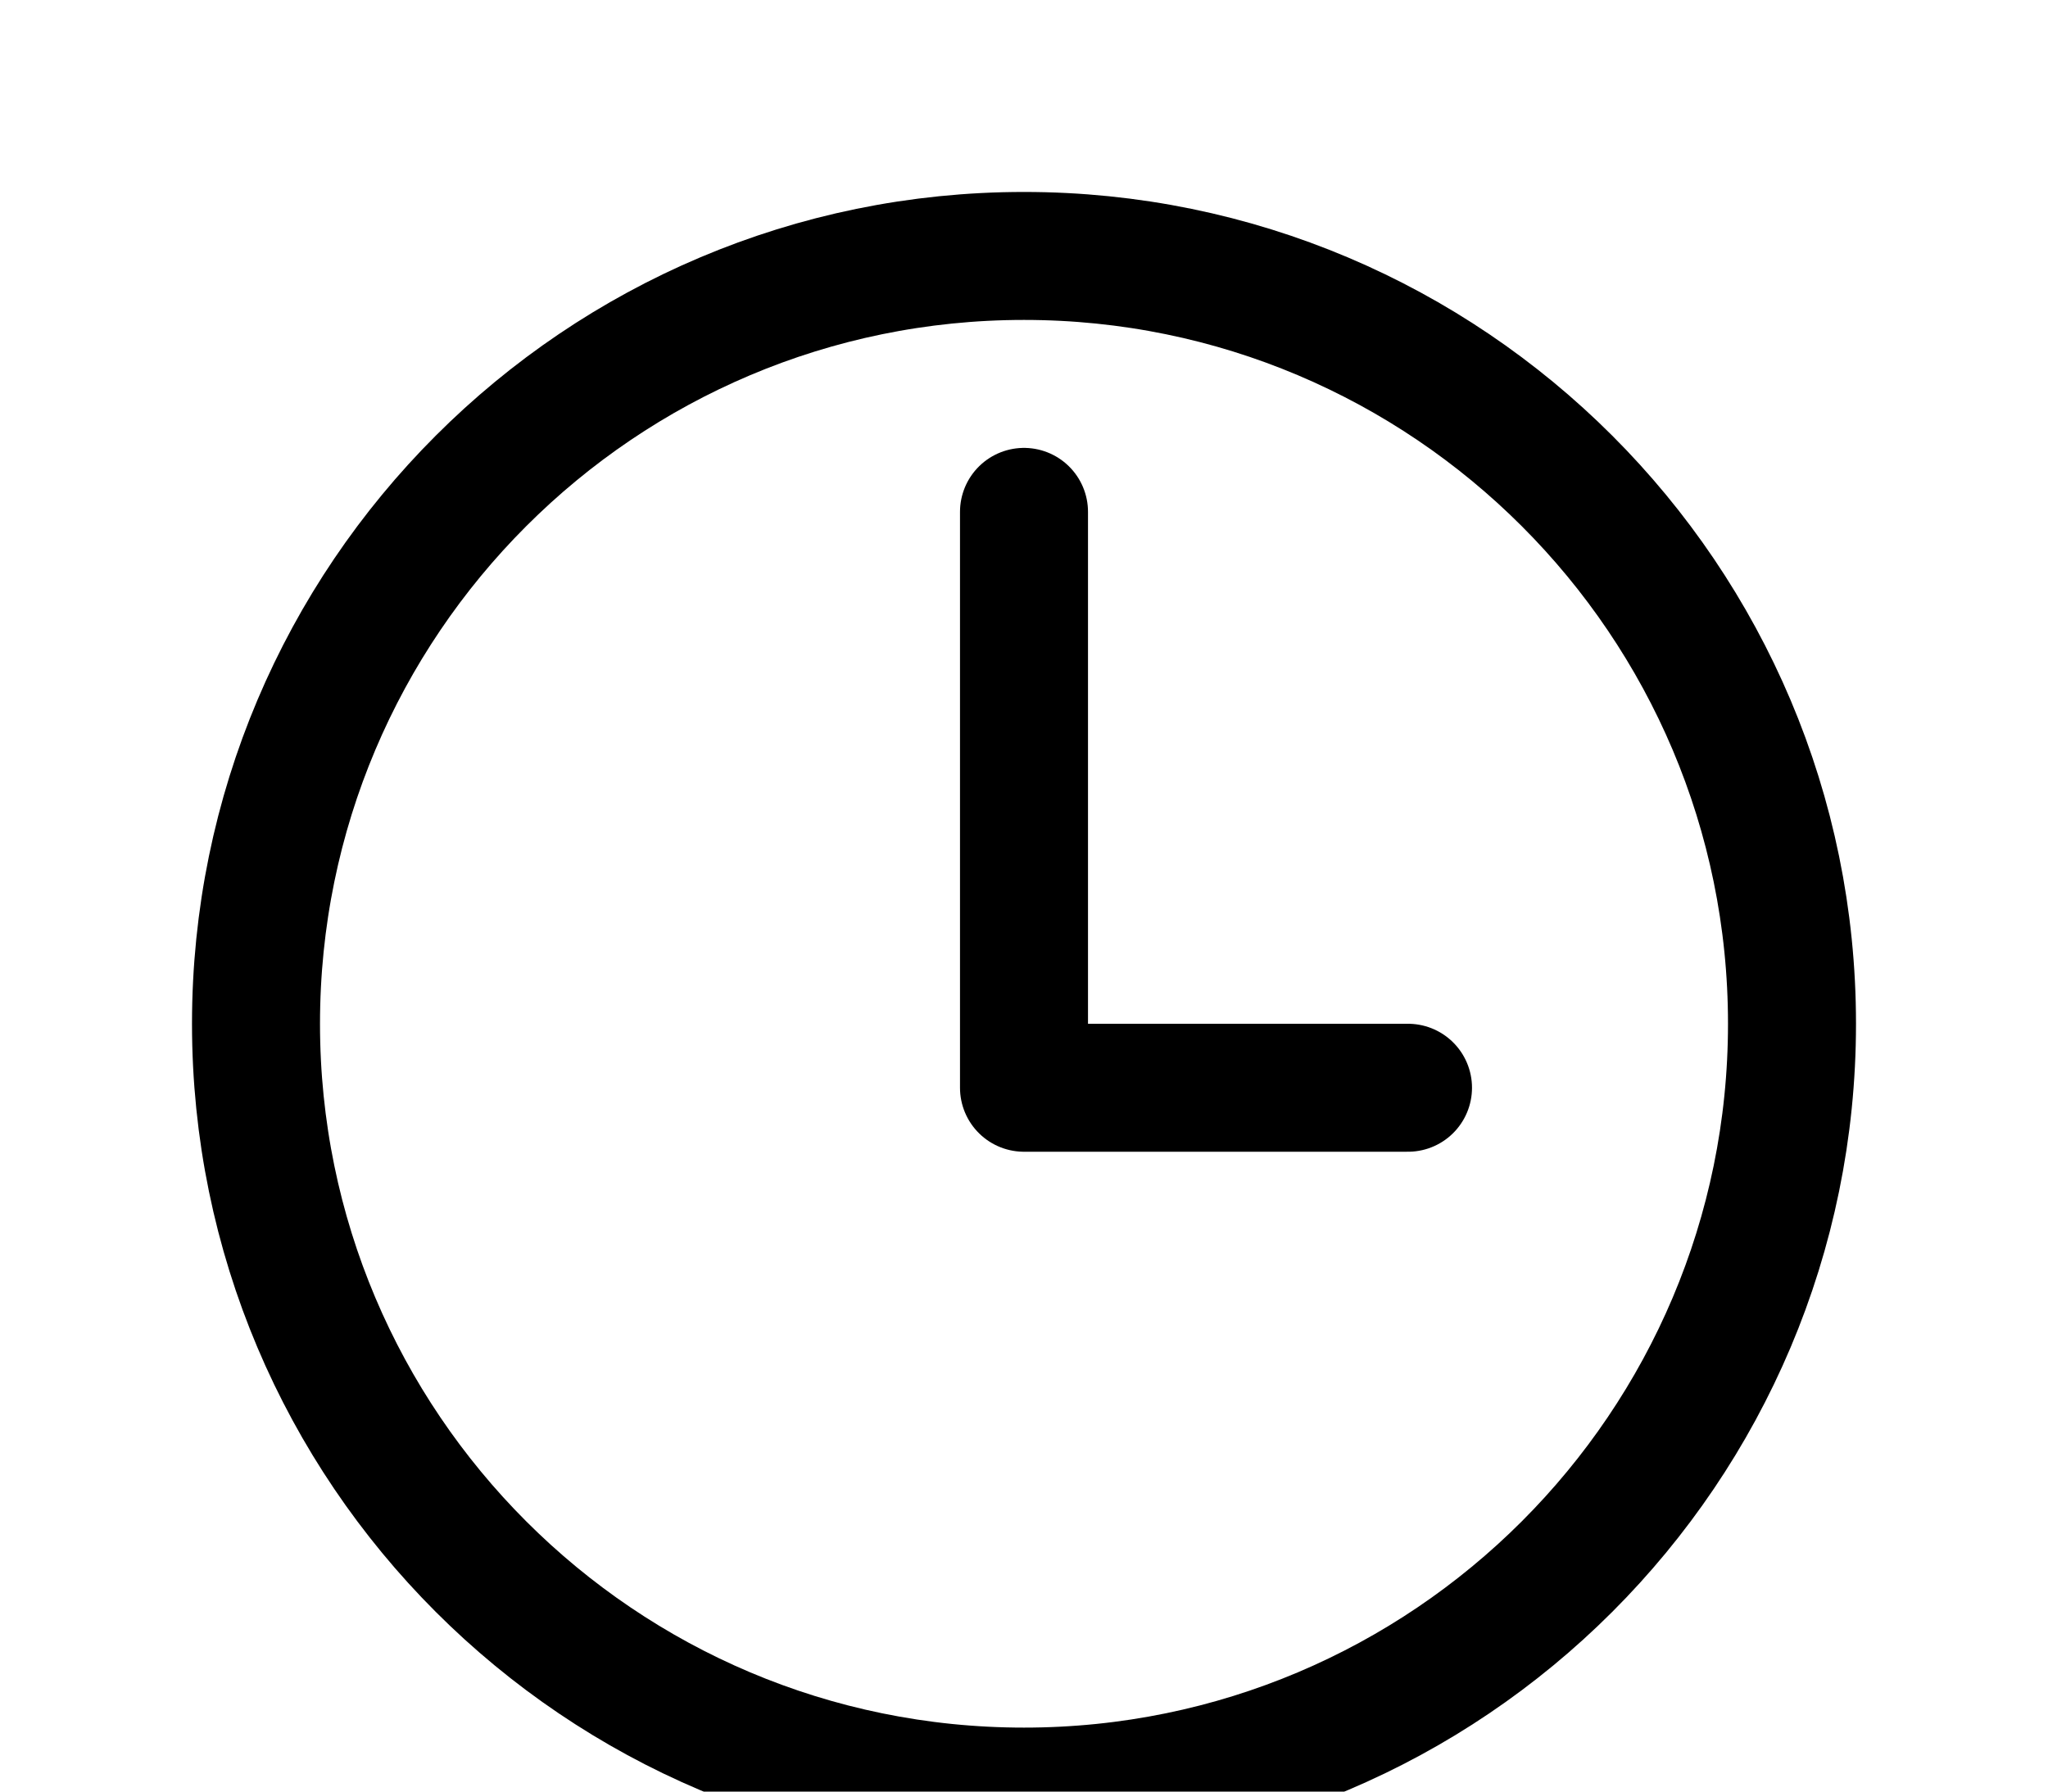 <svg width="40" height="35" viewBox="0 0 40 35" fill="none" xmlns="http://www.w3.org/2000/svg">
<g id="ion:time-outline">
<path id="Vector" d="M20 5C11.719 5 5 11.719 5 20C5 28.281 11.719 35 20 35C28.281 35 35 28.281 35 20C35 11.719 28.281 5 20 5Z" stroke="black" stroke-width="2.5" stroke-miterlimit="10"/>
<path id="Vector_2" d="M20 10V21.25H27.5" stroke="black" stroke-width="2.5" stroke-linecap="round" stroke-linejoin="round"/>
</g>
</svg>

